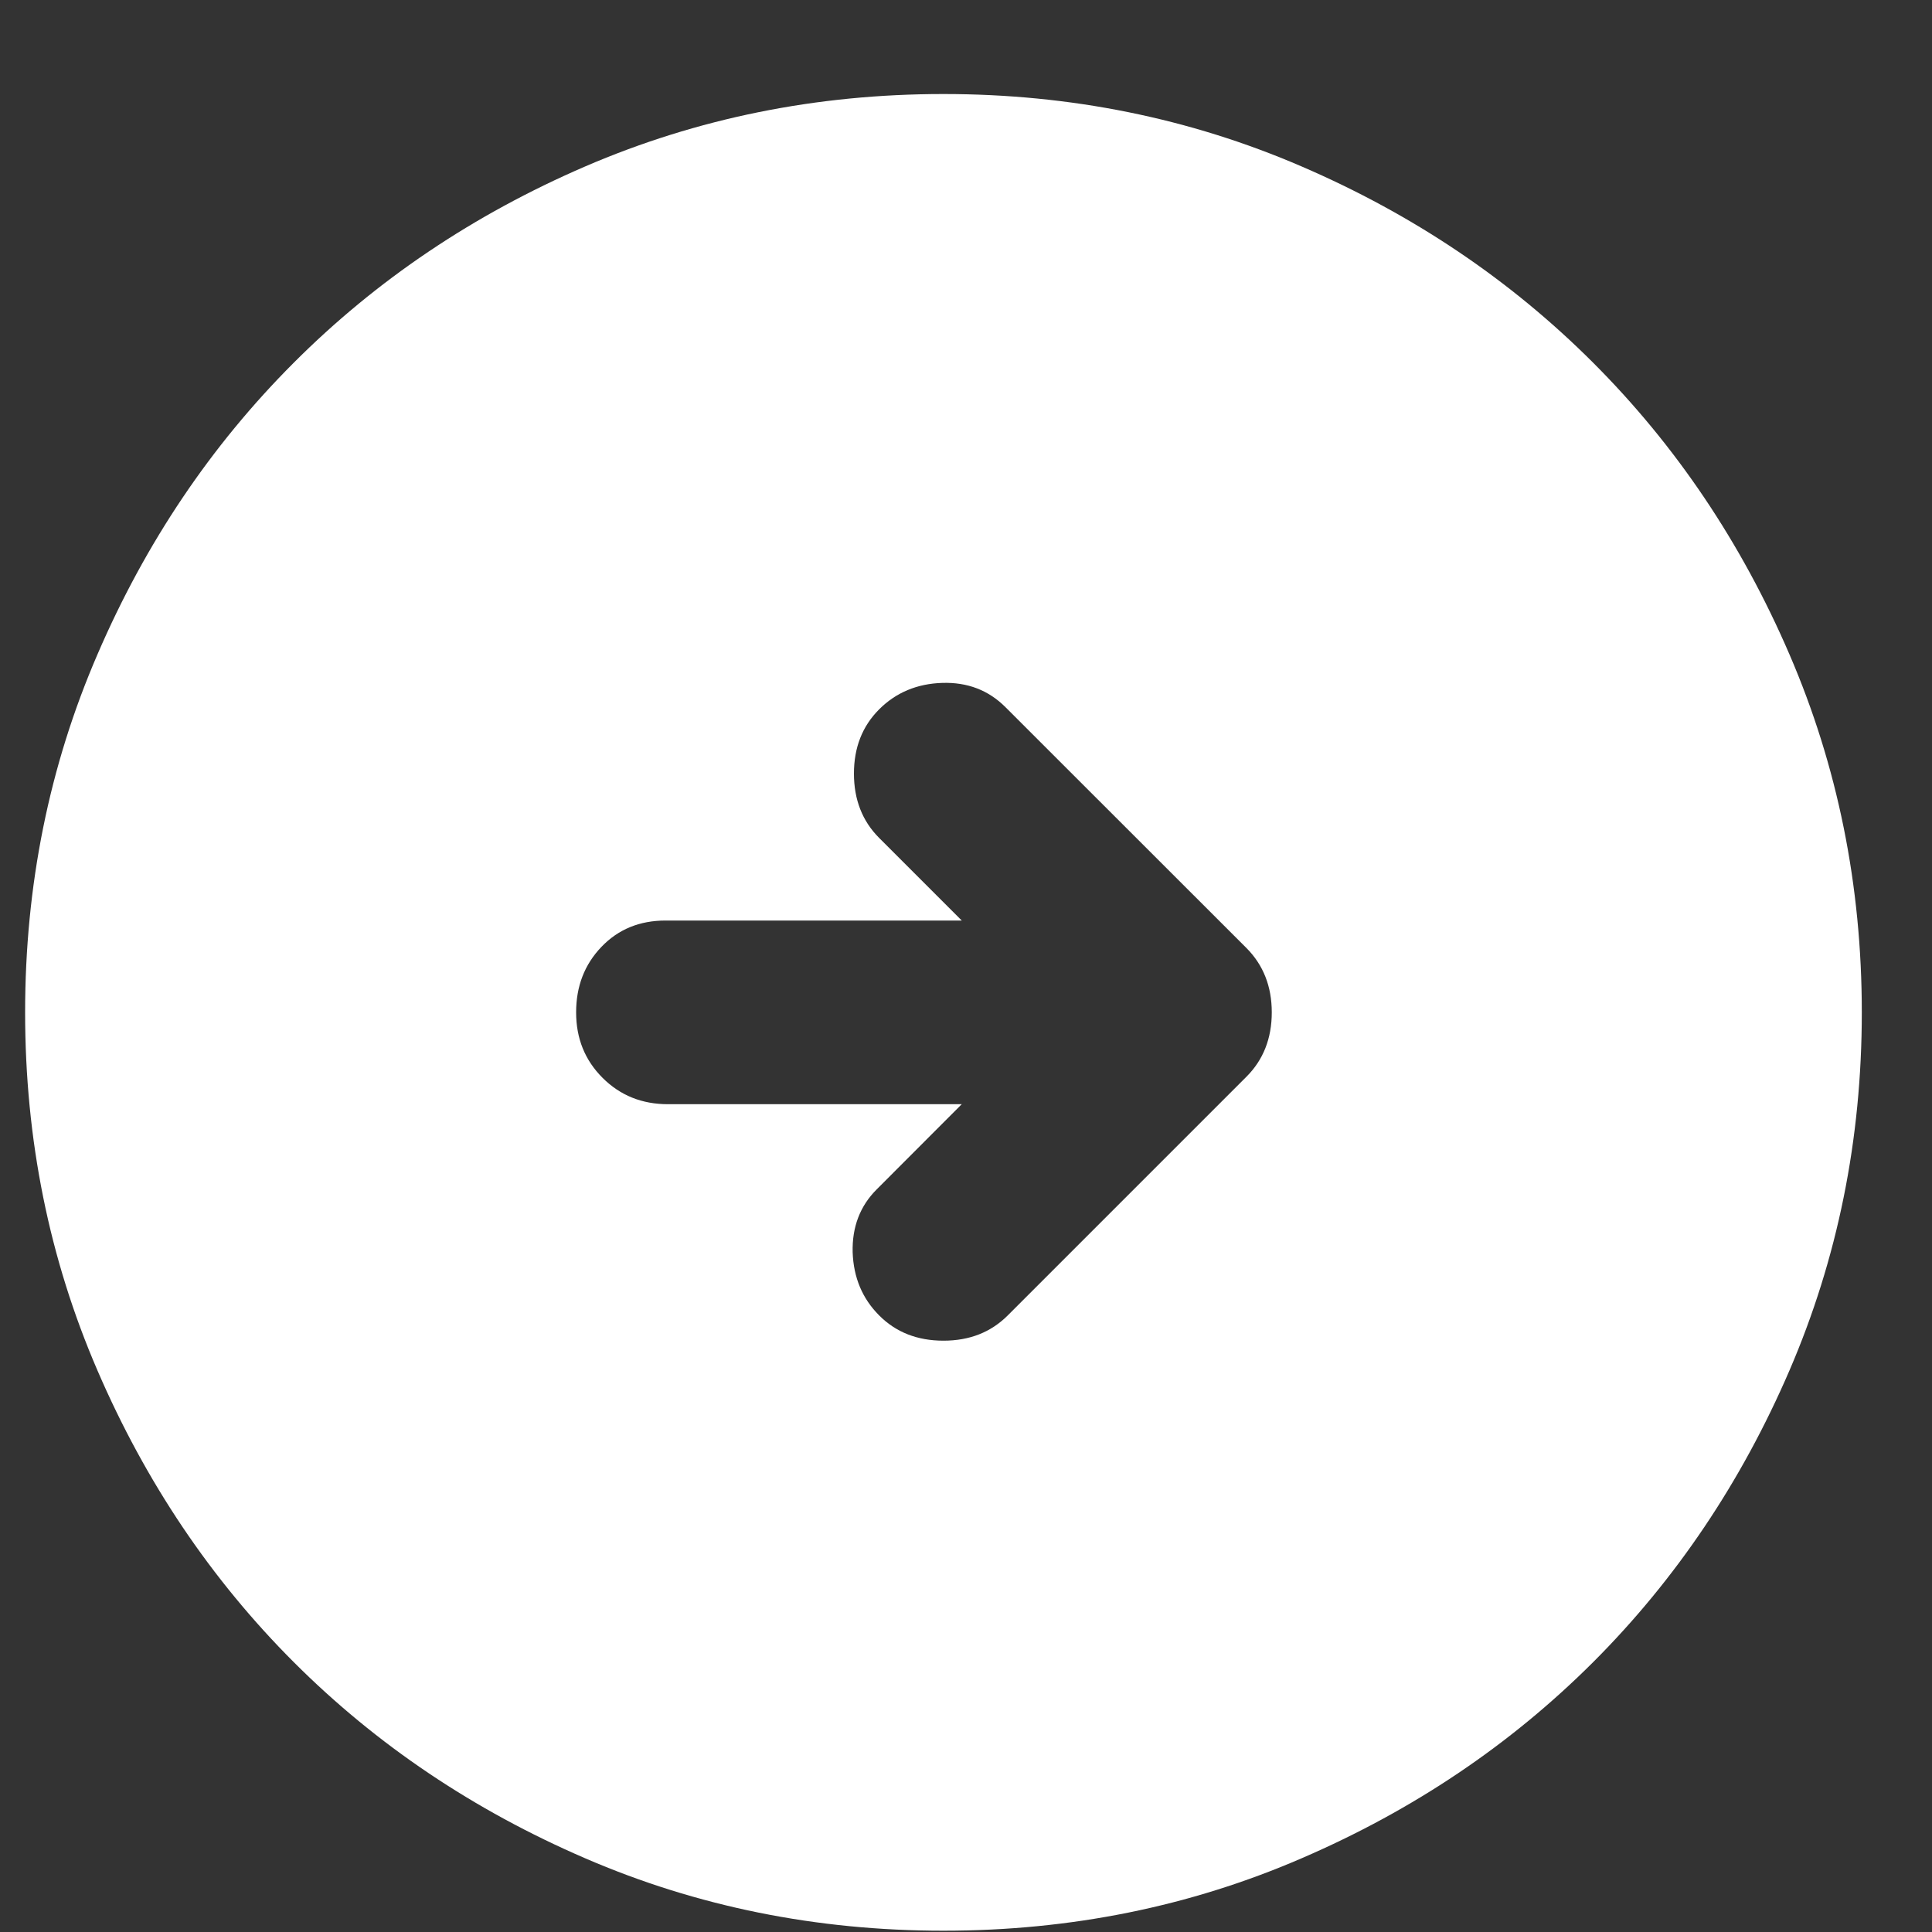 <svg width="15" height="15" viewBox="0 0 15 15" fill="none" xmlns="http://www.w3.org/2000/svg">
<rect x="0" y="0" width="15" height="15" fill="#333333" stroke="none"/>
<path d="M7.824 10.213L9.678 8.359C9.808 8.229 9.874 8.062 9.874 7.86C9.874 7.658 9.808 7.492 9.678 7.361L7.806 5.49C7.675 5.359 7.512 5.296 7.316 5.302C7.12 5.308 6.956 5.377 6.826 5.507C6.695 5.638 6.63 5.804 6.63 6.006C6.63 6.208 6.695 6.375 6.826 6.506L7.467 7.147H5.168C4.966 7.147 4.8 7.215 4.669 7.352C4.538 7.489 4.473 7.658 4.473 7.86C4.473 8.062 4.541 8.231 4.678 8.368C4.815 8.505 4.984 8.573 5.186 8.573H7.467L6.808 9.233C6.677 9.363 6.615 9.527 6.62 9.723C6.627 9.919 6.695 10.082 6.826 10.213C6.956 10.344 7.123 10.409 7.325 10.409C7.527 10.409 7.693 10.344 7.824 10.213ZM7.325 14.99C6.339 14.99 5.412 14.803 4.544 14.428C3.677 14.054 2.922 13.546 2.281 12.905C1.639 12.263 1.131 11.508 0.757 10.641C0.382 9.773 0.195 8.847 0.195 7.86C0.195 6.874 0.382 5.947 0.757 5.08C1.131 4.212 1.639 3.458 2.281 2.816C2.922 2.174 3.677 1.666 4.544 1.292C5.412 0.918 6.339 0.73 7.325 0.73C8.311 0.73 9.238 0.918 10.105 1.292C10.973 1.666 11.727 2.174 12.369 2.816C13.011 3.458 13.519 4.212 13.893 5.08C14.267 5.947 14.455 6.874 14.455 7.86C14.455 8.847 14.267 9.773 13.893 10.641C13.519 11.508 13.011 12.263 12.369 12.905C11.727 13.546 10.973 14.054 10.105 14.428C9.238 14.803 8.311 14.99 7.325 14.99Z" fill="white"/>
</svg>
